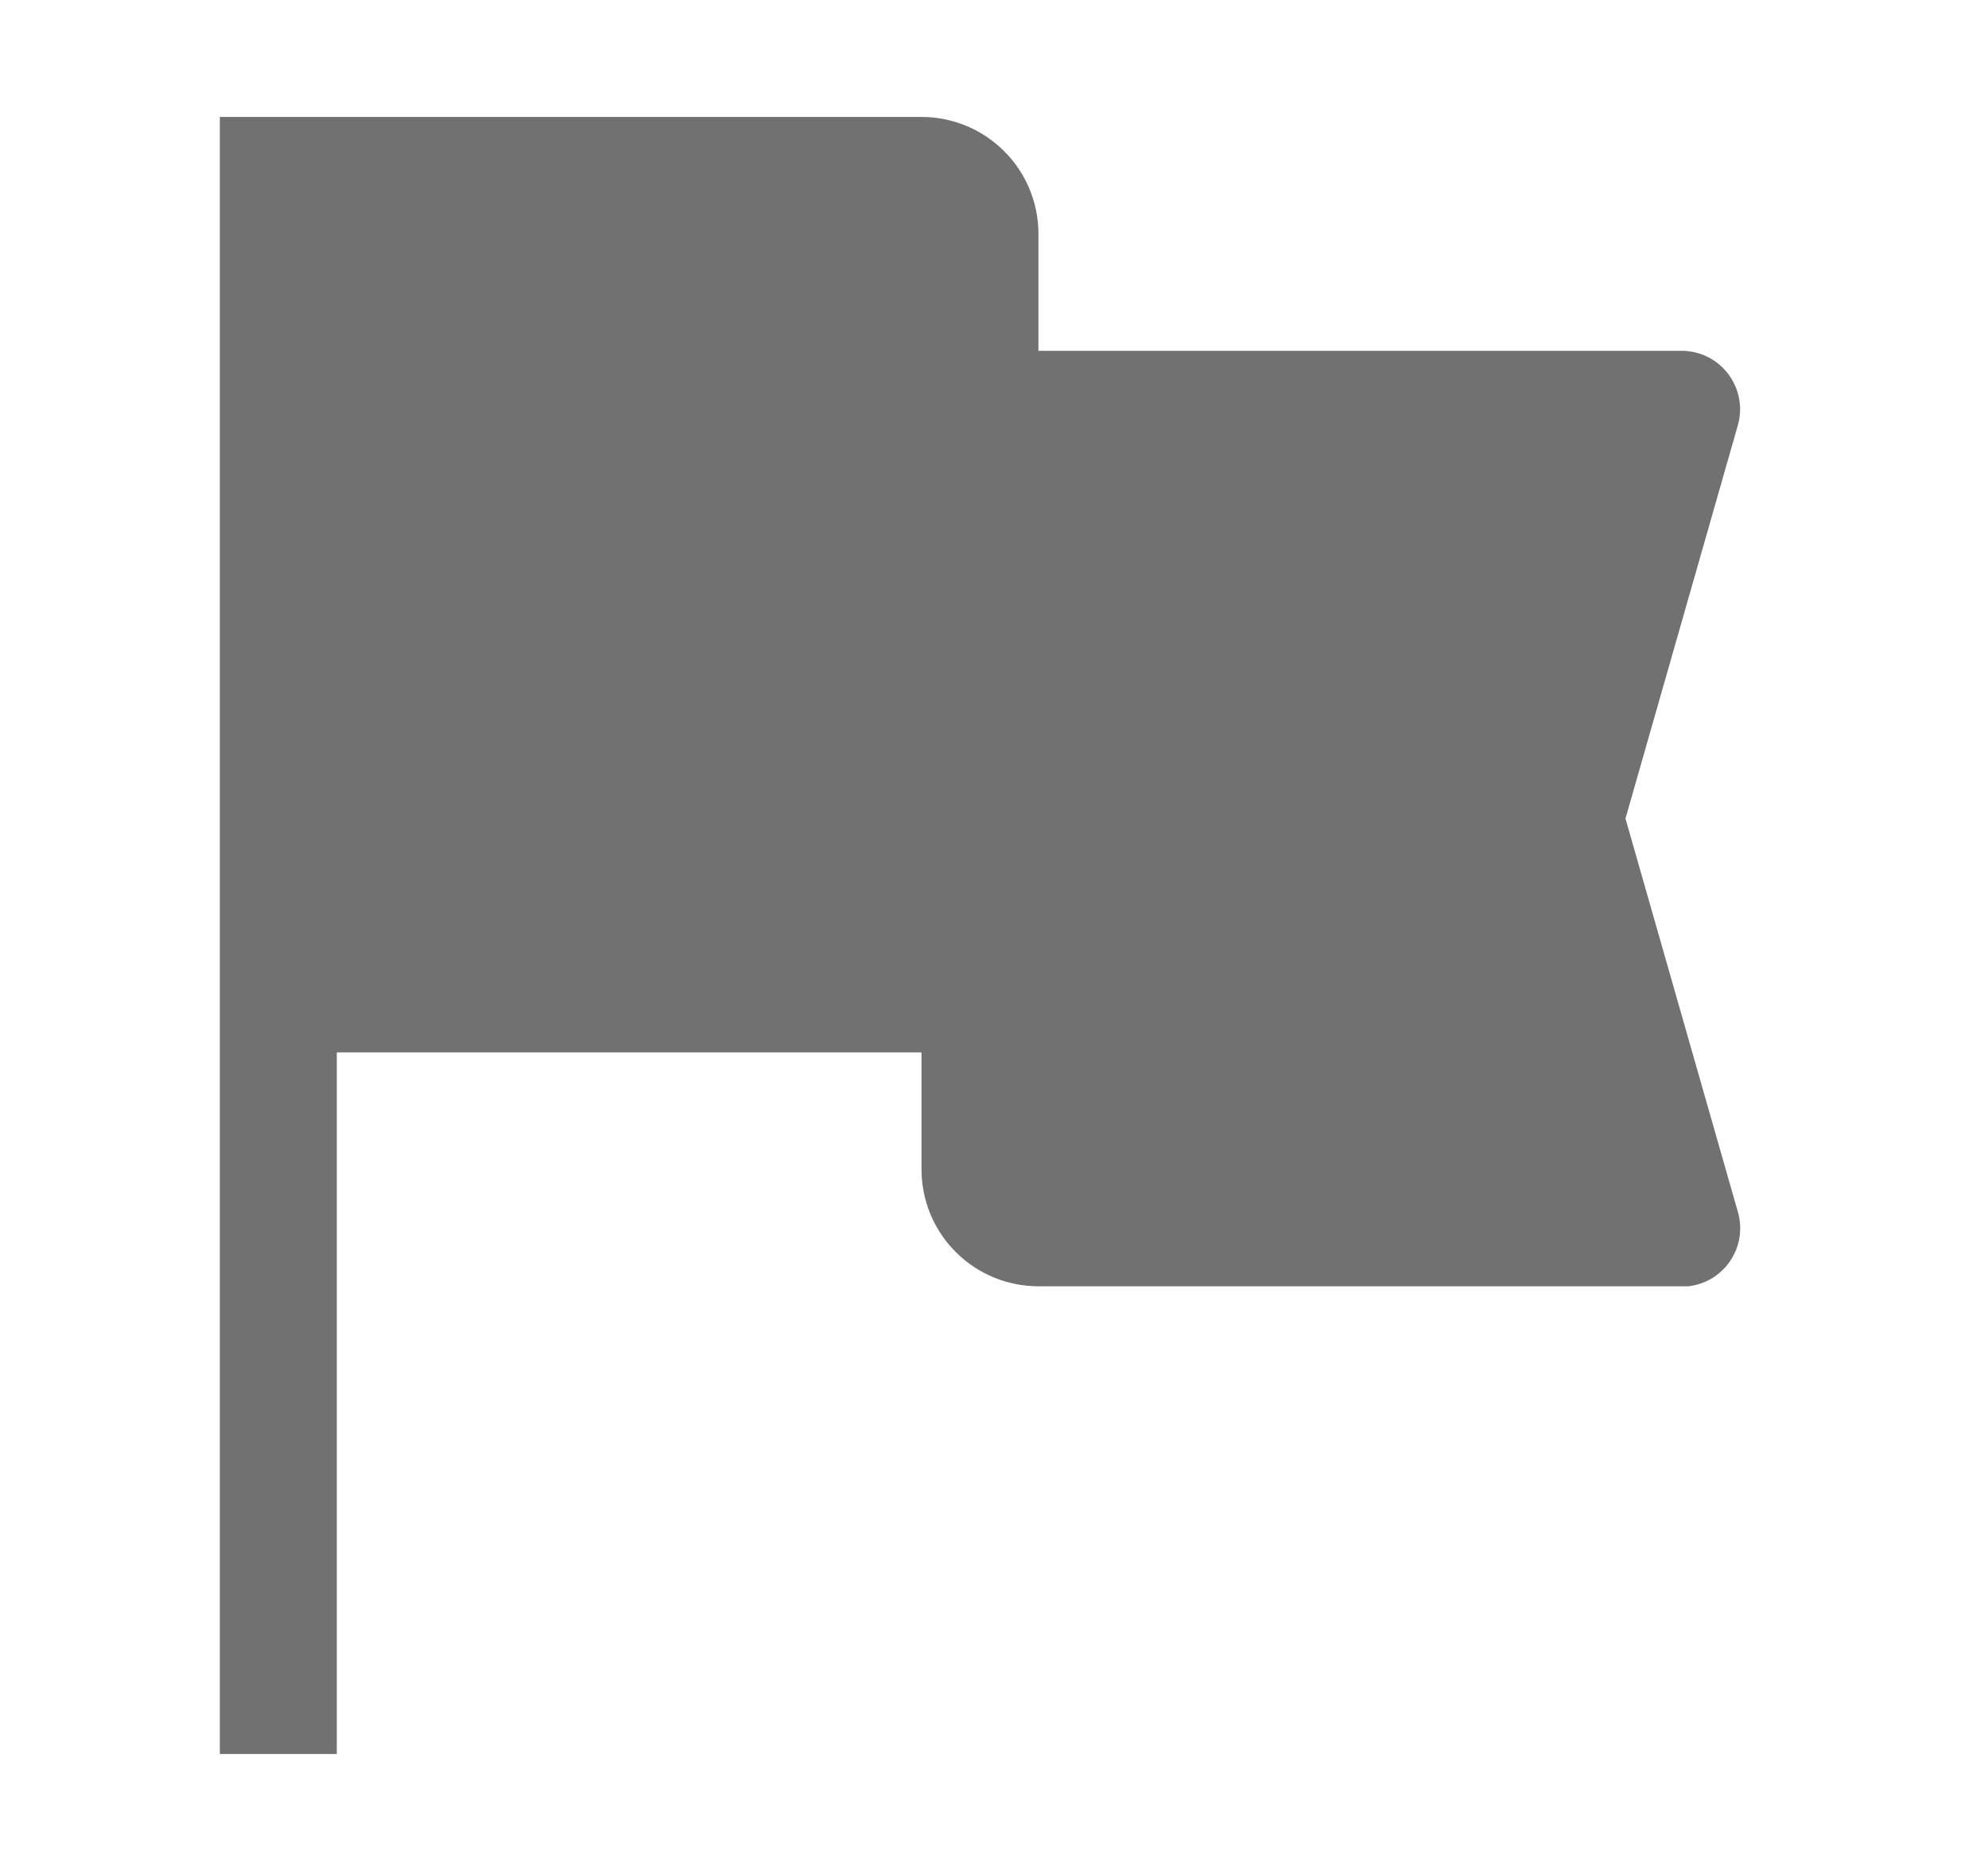 <svg width="17" height="16" viewBox="0 0 17 16" fill="none" xmlns="http://www.w3.org/2000/svg">
<path d="M14.38 3H8.88V2C8.88 1.735 8.775 1.48 8.587 1.293C8.399 1.105 8.145 1 7.88 1H1.88V15H2.88V9H7.88V10C7.88 10.265 7.985 10.52 8.173 10.707C8.36 10.895 8.615 11 8.88 11H14.44C14.512 10.991 14.582 10.967 14.644 10.929C14.706 10.89 14.759 10.839 14.799 10.778C14.839 10.717 14.865 10.648 14.876 10.576C14.886 10.504 14.881 10.43 14.86 10.36L13.9 7L14.86 3.64C14.882 3.565 14.886 3.487 14.872 3.411C14.858 3.334 14.826 3.262 14.78 3.2C14.733 3.138 14.673 3.087 14.604 3.053C14.534 3.018 14.457 3 14.38 3Z" fill="#717171"/>
</svg>
